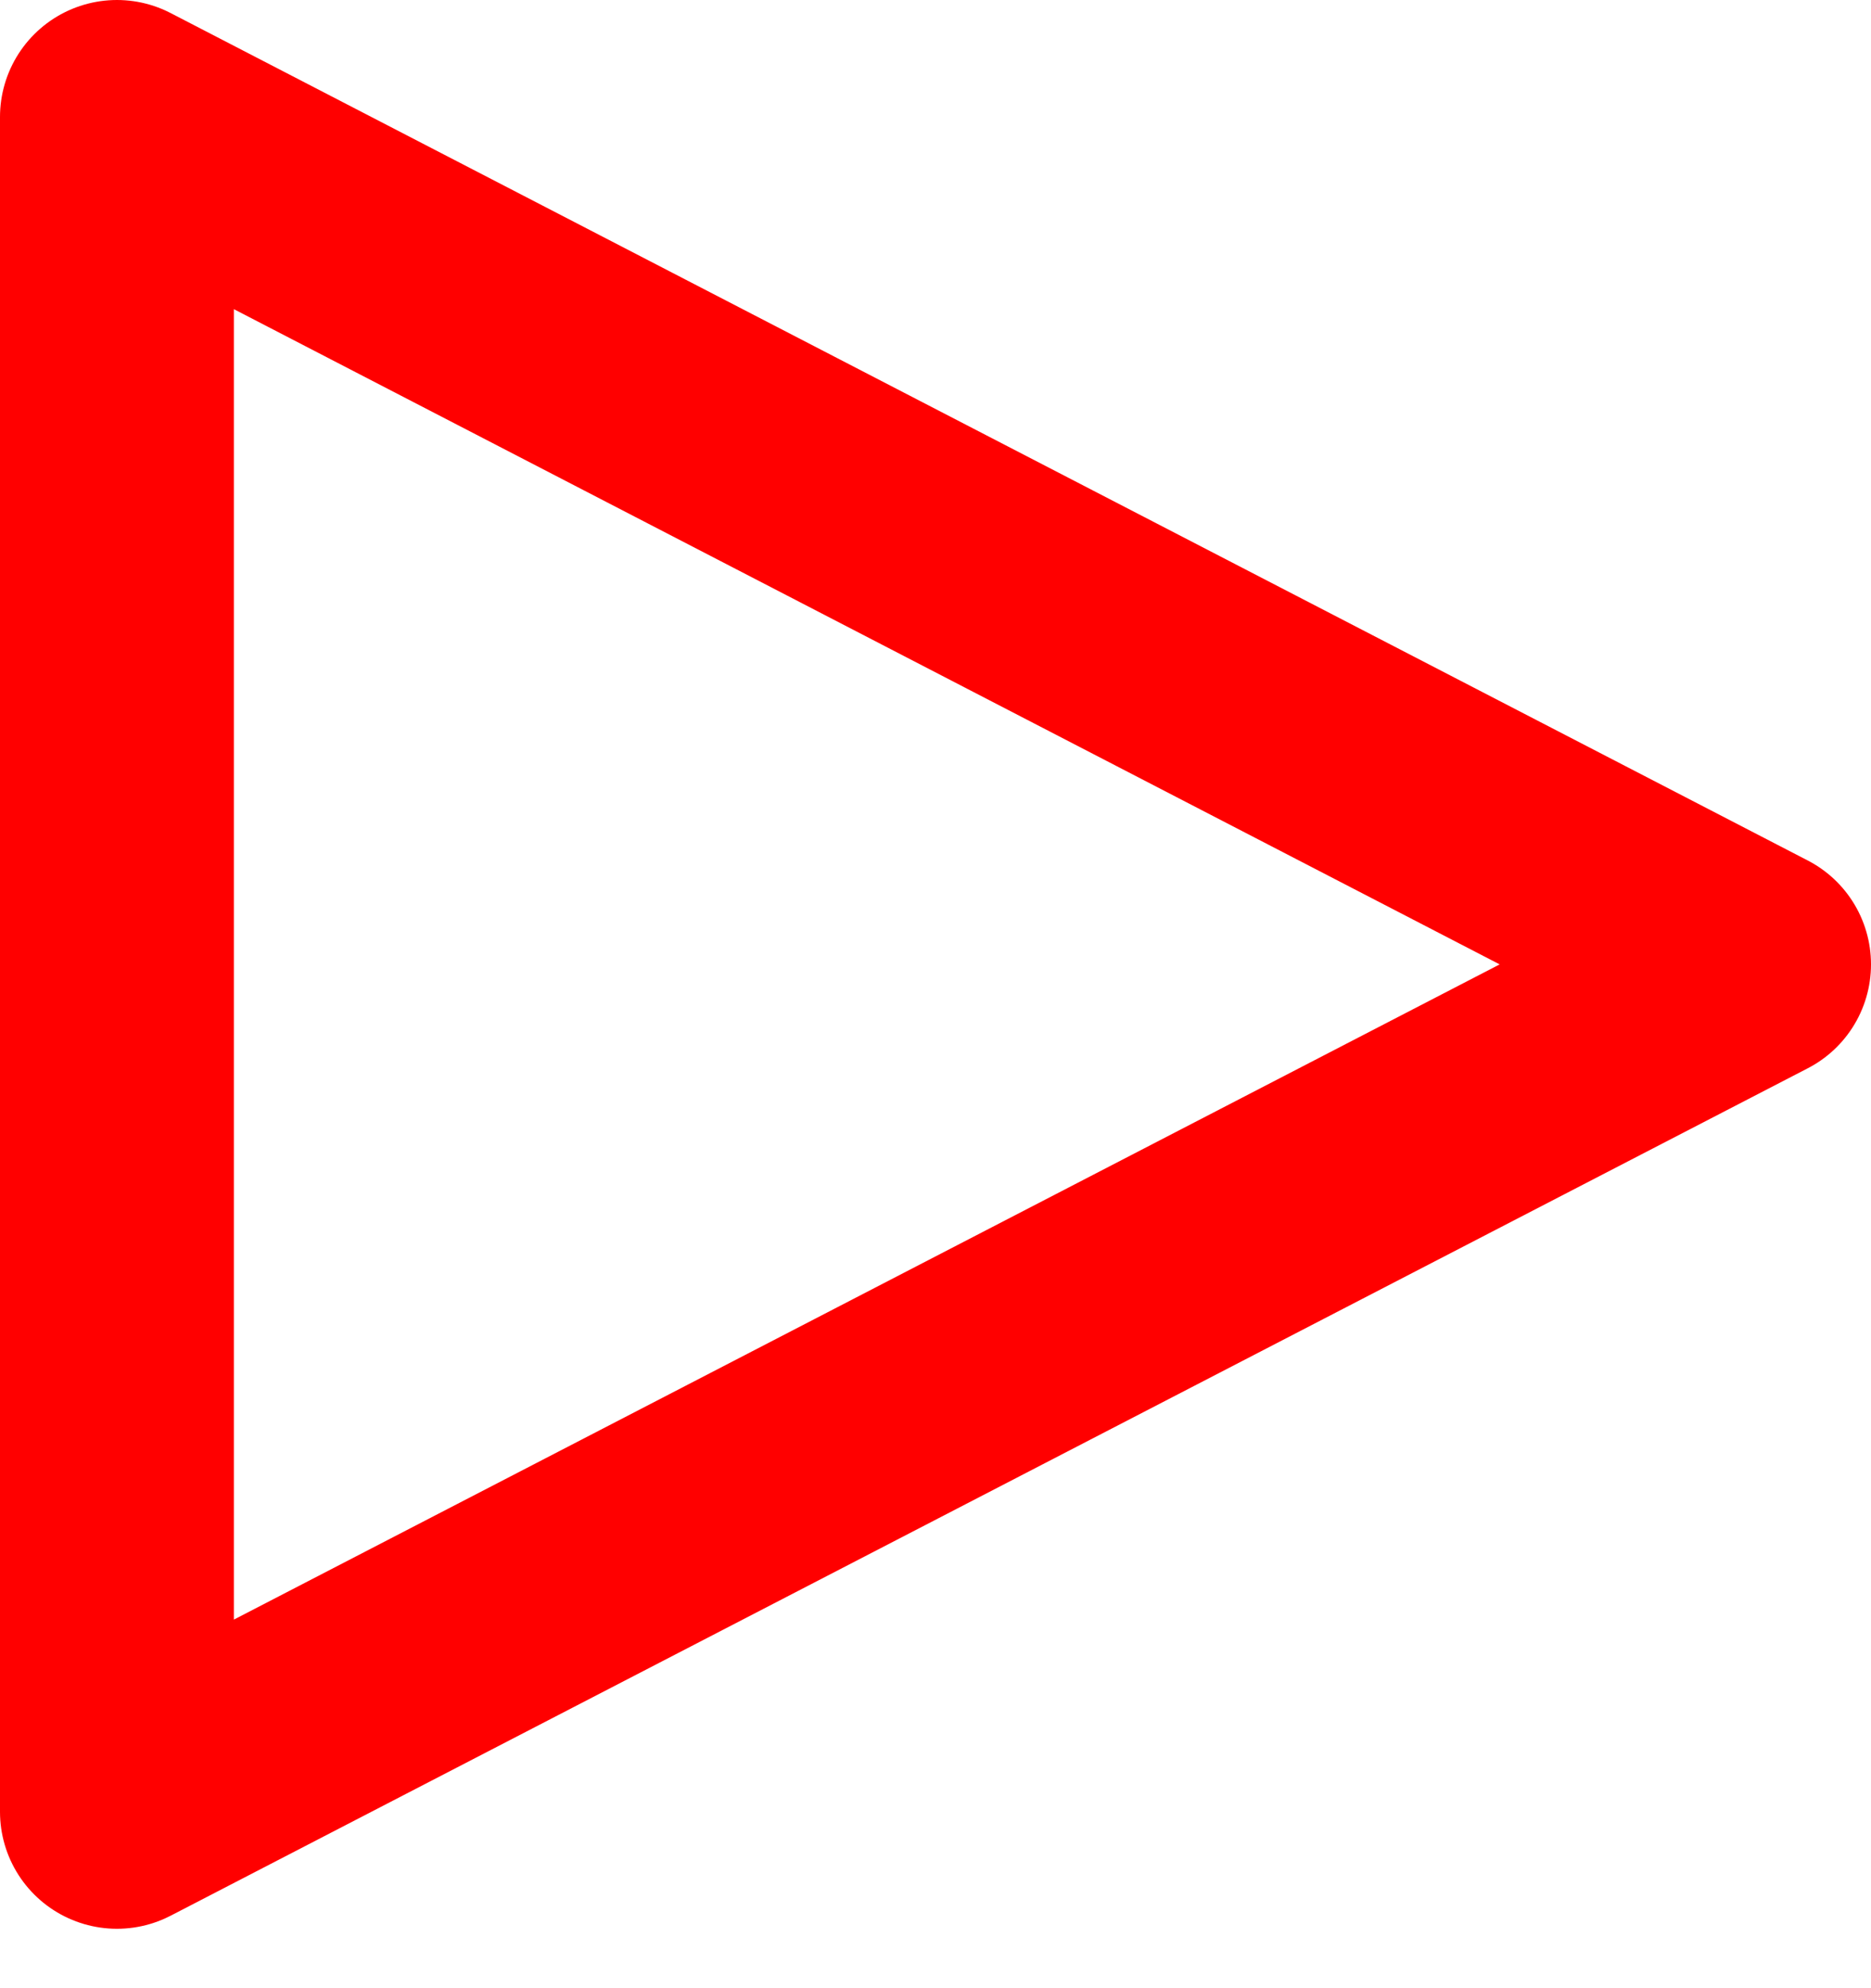 <svg width="16" height="17" viewBox="0 0 16 17" fill="none" xmlns="http://www.w3.org/2000/svg">
<path d="M1 1L15 8.246L1 15.492V1Z" stroke="#FF0000" stroke-width="2" stroke-linecap="round" stroke-linejoin="round"/>
</svg>
